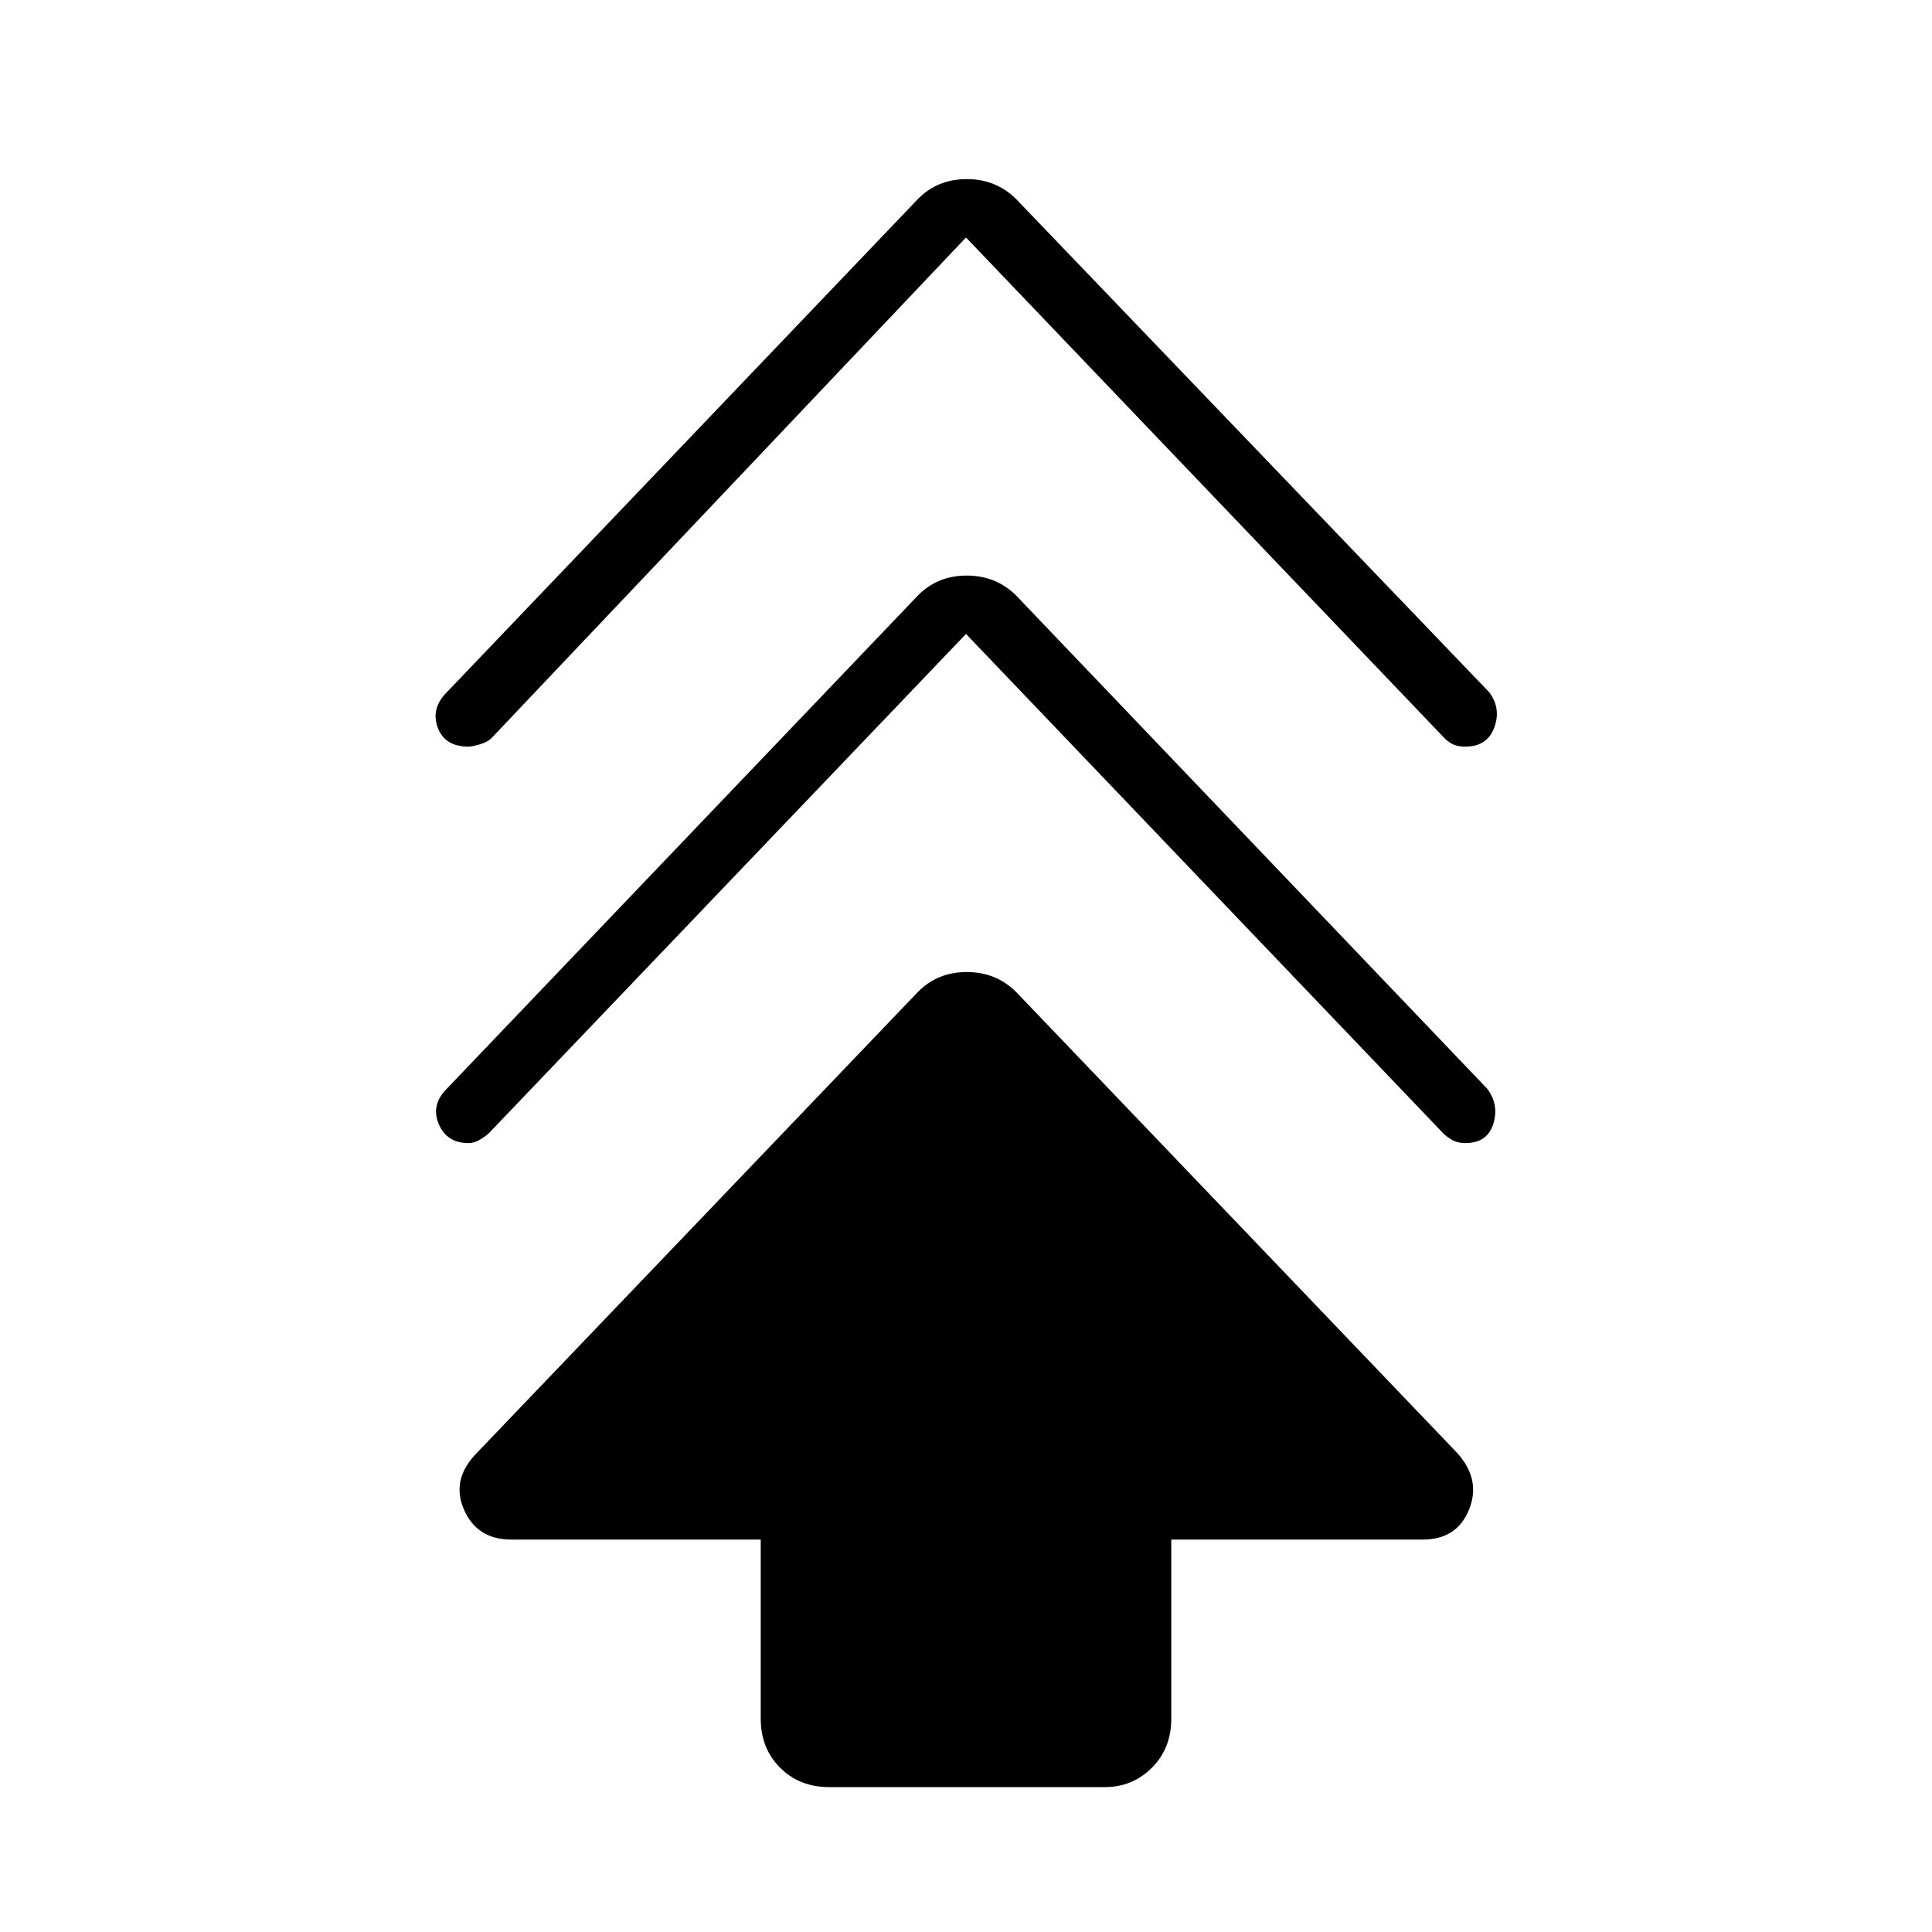 <svg xmlns="http://www.w3.org/2000/svg" height="48" viewBox="0 -960 960 960" width="48"><path d="M378-106v-89H254q-17 0-23.5-15t6.59-28.2L456-467q9.75-10 24.38-10Q495-477 505-467l218.91 228.8Q736-225 730-210t-23 15H582v89q0 14.75-9.62 24.37Q562.75-72 549-72H412q-14.75 0-24.37-9.63Q378-91.25 378-106Zm102-539L243-397q-2.04 1.85-4.75 3.42-2.71 1.58-5.43 1.58-10.82 0-14.82-9.5t4-17.5l234-245q9.75-10 24.38-10Q495-674 505-664l234 245q6 8 3 17.5t-13.94 9.5q-4.06 0-7.11-1.92-3.04-1.93-3.95-3.08L480-645Zm0-197L244-593q-2.04 1.85-5.75 2.92-3.71 1.08-5.43 1.08-11.82 0-15.32-9.5T222-616l234-245q9.75-10 24.38-10Q495-871 505-861l235 245q6 8 2.5 17.5t-14.44 9.5q-4.06 0-6.61-1.42-2.54-1.43-4.45-3.58L480-842Z"/></svg>